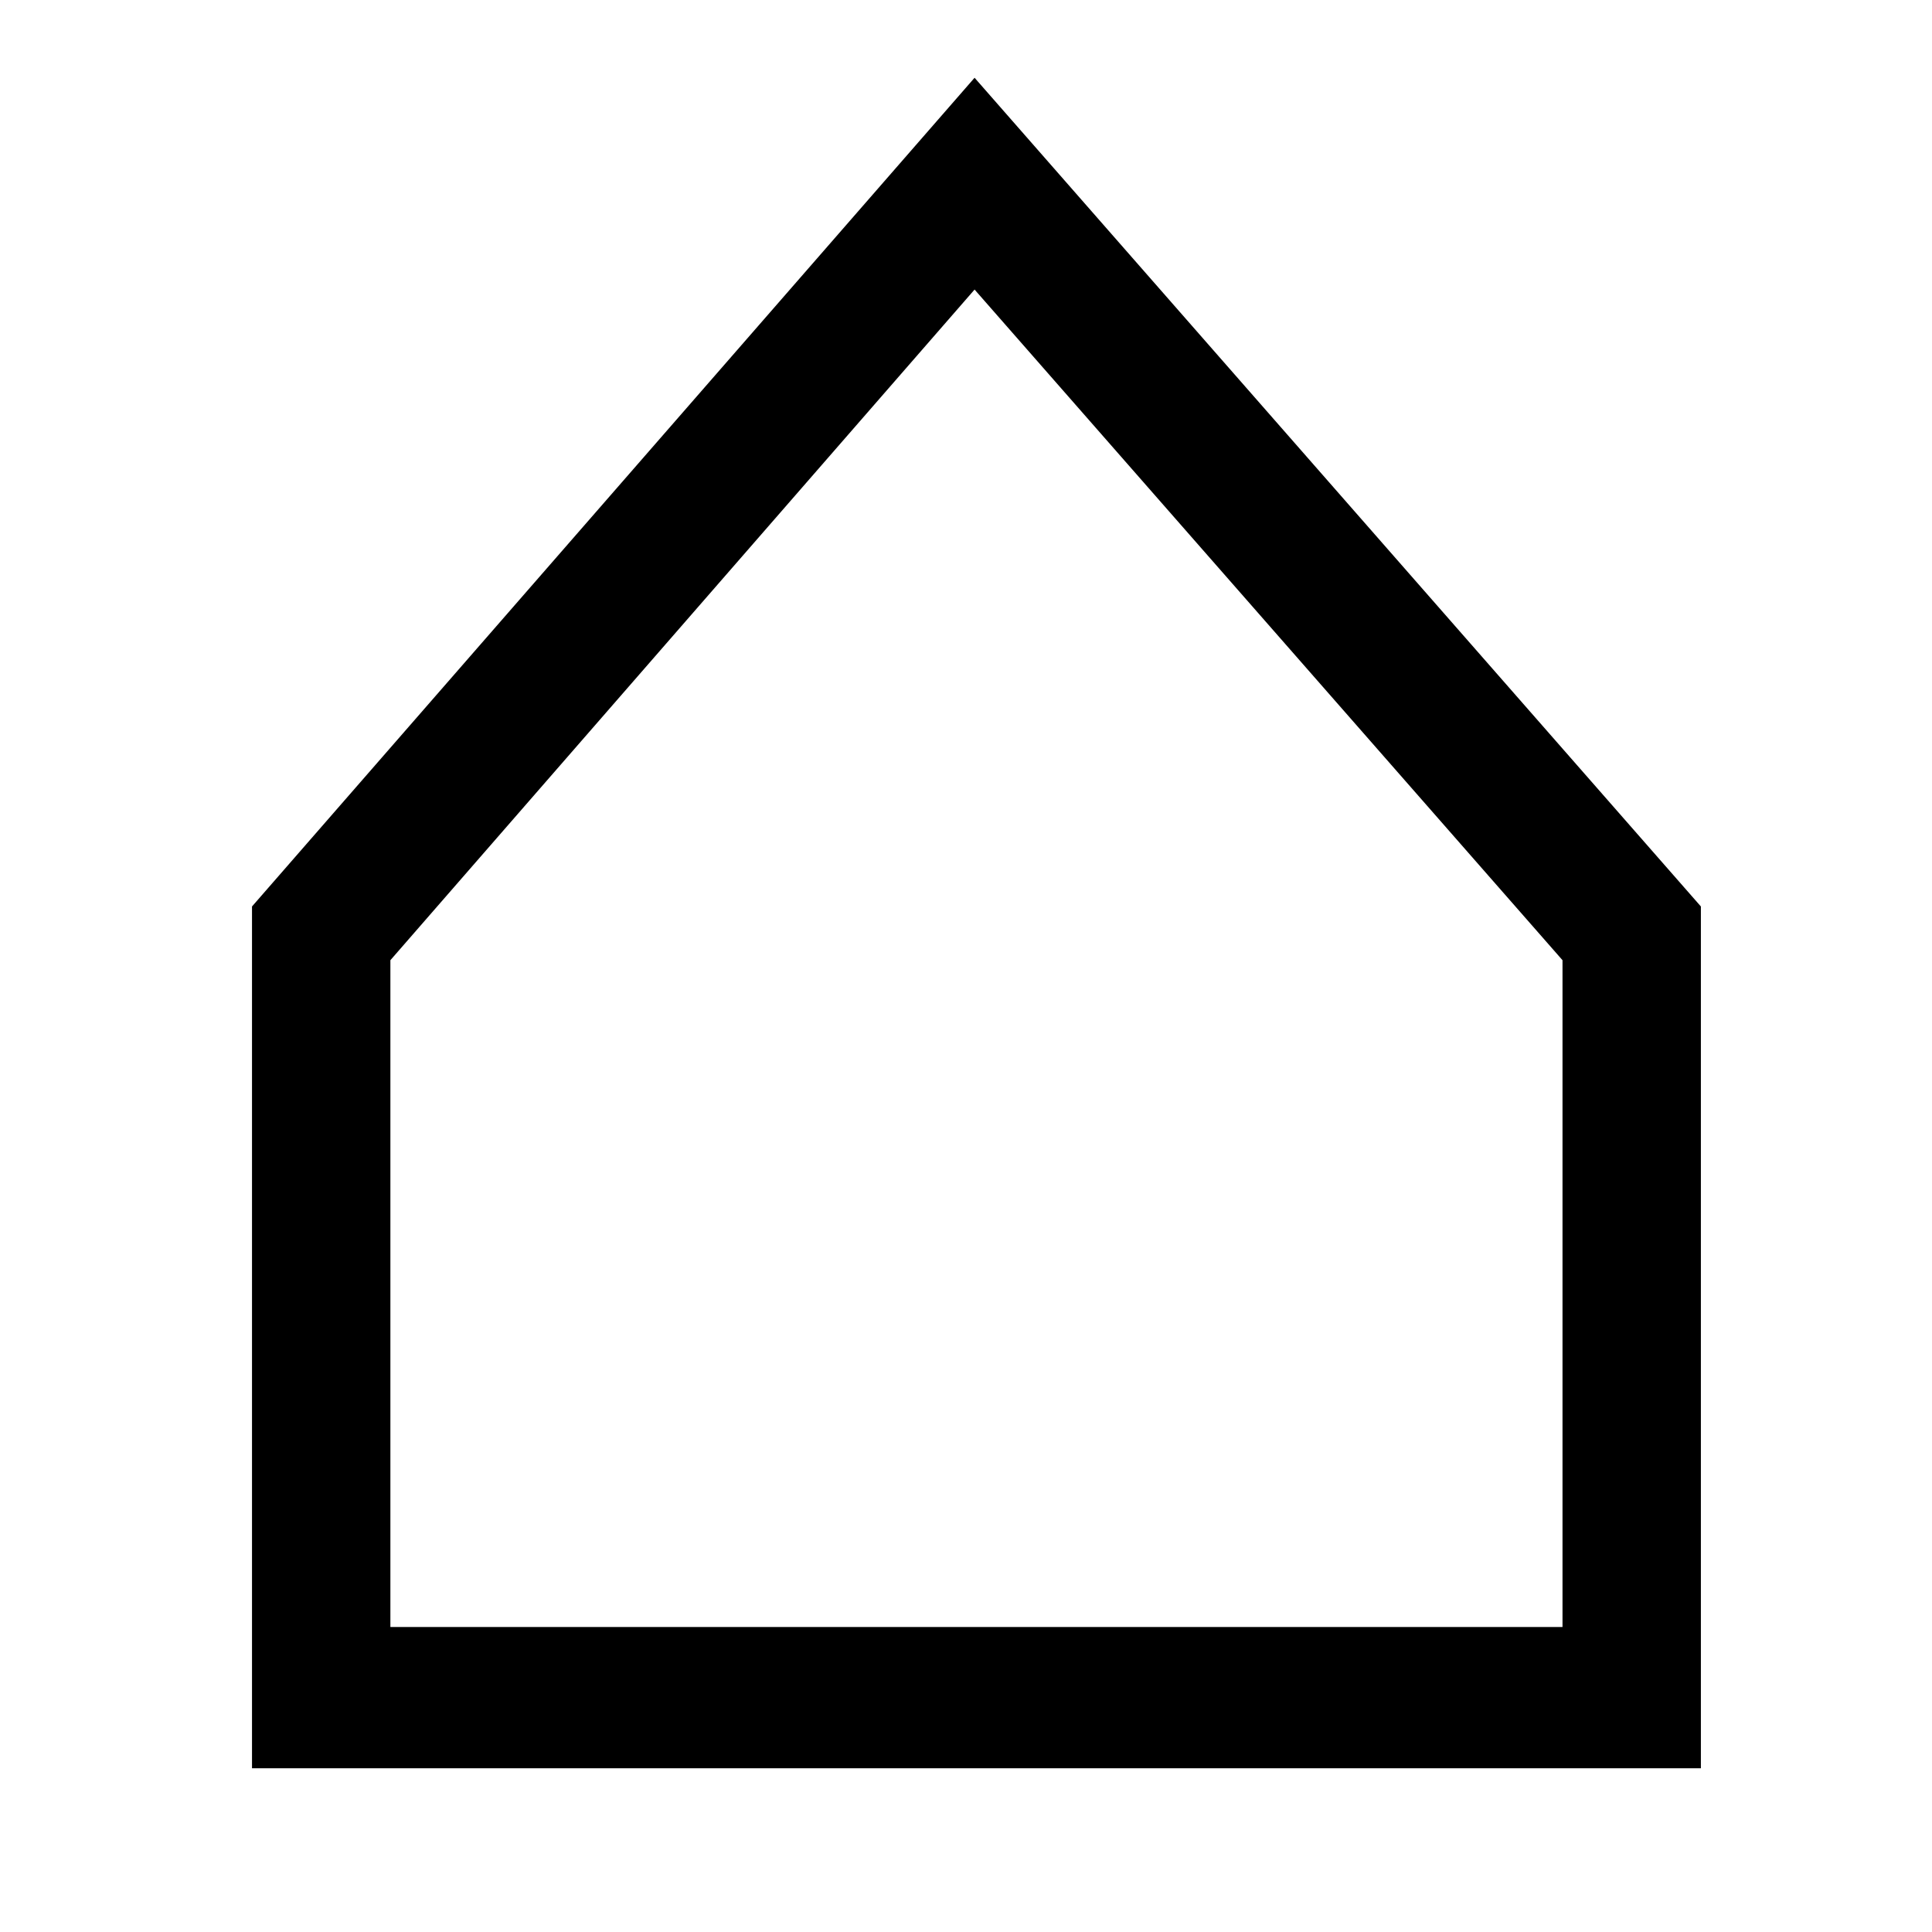 <svg width="16" height="16" viewBox="0 0 16 16" fill="none" xmlns="http://www.w3.org/2000/svg">
<path fill-rule="evenodd" clip-rule="evenodd" d="M8.071 0.644L2.087 7.507V14.644H14.086V7.507L8.071 0.644ZM12.94 13.474H3.233V7.952L8.071 2.398L12.94 7.952V13.474Z" fill="black"/>
</svg>
